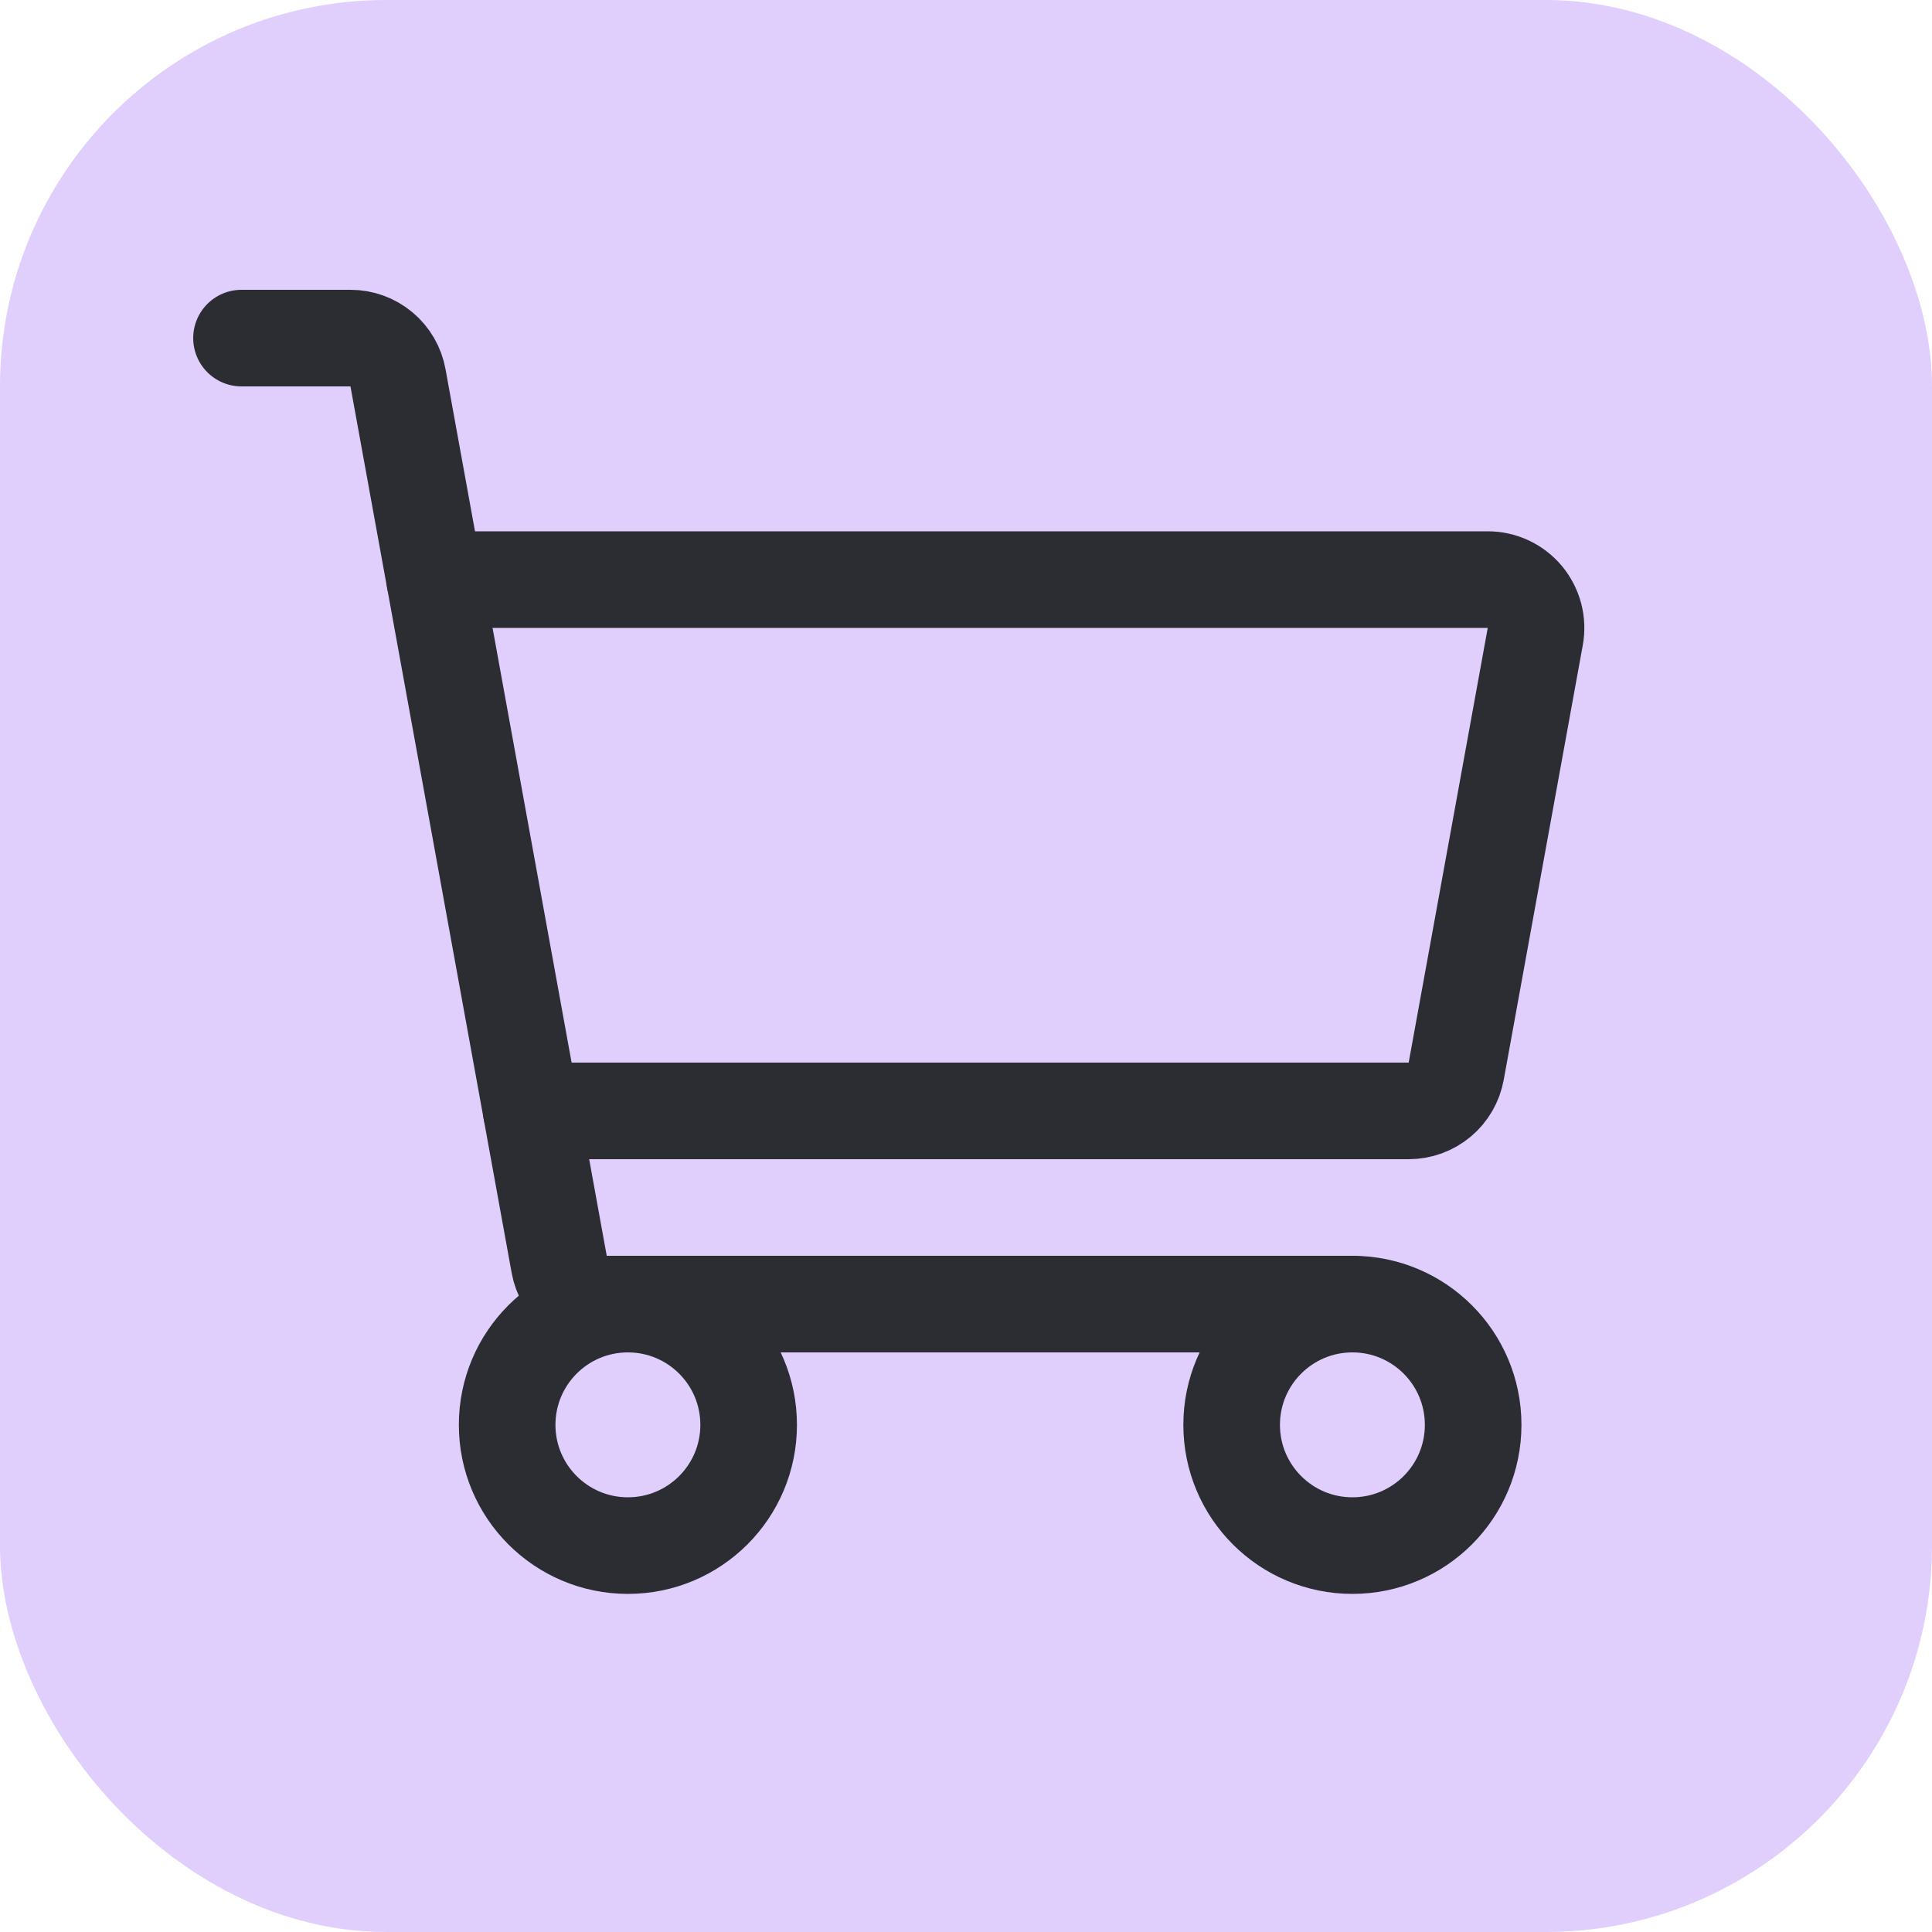 <svg width="40" height="40" viewBox="0 0 40 40" fill="none" xmlns="http://www.w3.org/2000/svg">
<rect width="40" height="40" rx="8" fill="#E0CEFC"/>
<path d="M28 27H12.562C12.328 27 12.101 26.918 11.921 26.768C11.741 26.618 11.62 26.409 11.578 26.179L8.24 7.821C8.198 7.591 8.077 7.382 7.897 7.232C7.717 7.082 7.491 7 7.256 7H5" stroke="#2B2D33" stroke-width="2" stroke-linecap="round" stroke-linejoin="round"/>
<path d="M13 32C14.381 32 15.5 30.881 15.5 29.5C15.5 28.119 14.381 27 13 27C11.619 27 10.5 28.119 10.5 29.5C10.5 30.881 11.619 32 13 32Z" stroke="#2B2D33" stroke-width="2" stroke-linecap="round" stroke-linejoin="round"/>
<path d="M28 32C29.381 32 30.5 30.881 30.5 29.5C30.5 28.119 29.381 27 28 27C26.619 27 25.5 28.119 25.5 29.5C25.5 30.881 26.619 32 28 32Z" stroke="#2B2D33" stroke-width="2" stroke-linecap="round" stroke-linejoin="round"/>
<path d="M9 12H30.802C30.948 12 31.093 12.032 31.226 12.094C31.358 12.156 31.476 12.247 31.57 12.359C31.663 12.472 31.731 12.603 31.769 12.745C31.806 12.887 31.812 13.035 31.786 13.179L30.149 22.179C30.107 22.409 29.986 22.618 29.806 22.768C29.626 22.918 29.4 23 29.165 23H11" stroke="#2B2D33" stroke-width="2" stroke-linecap="round" stroke-linejoin="round"/>
</svg>
